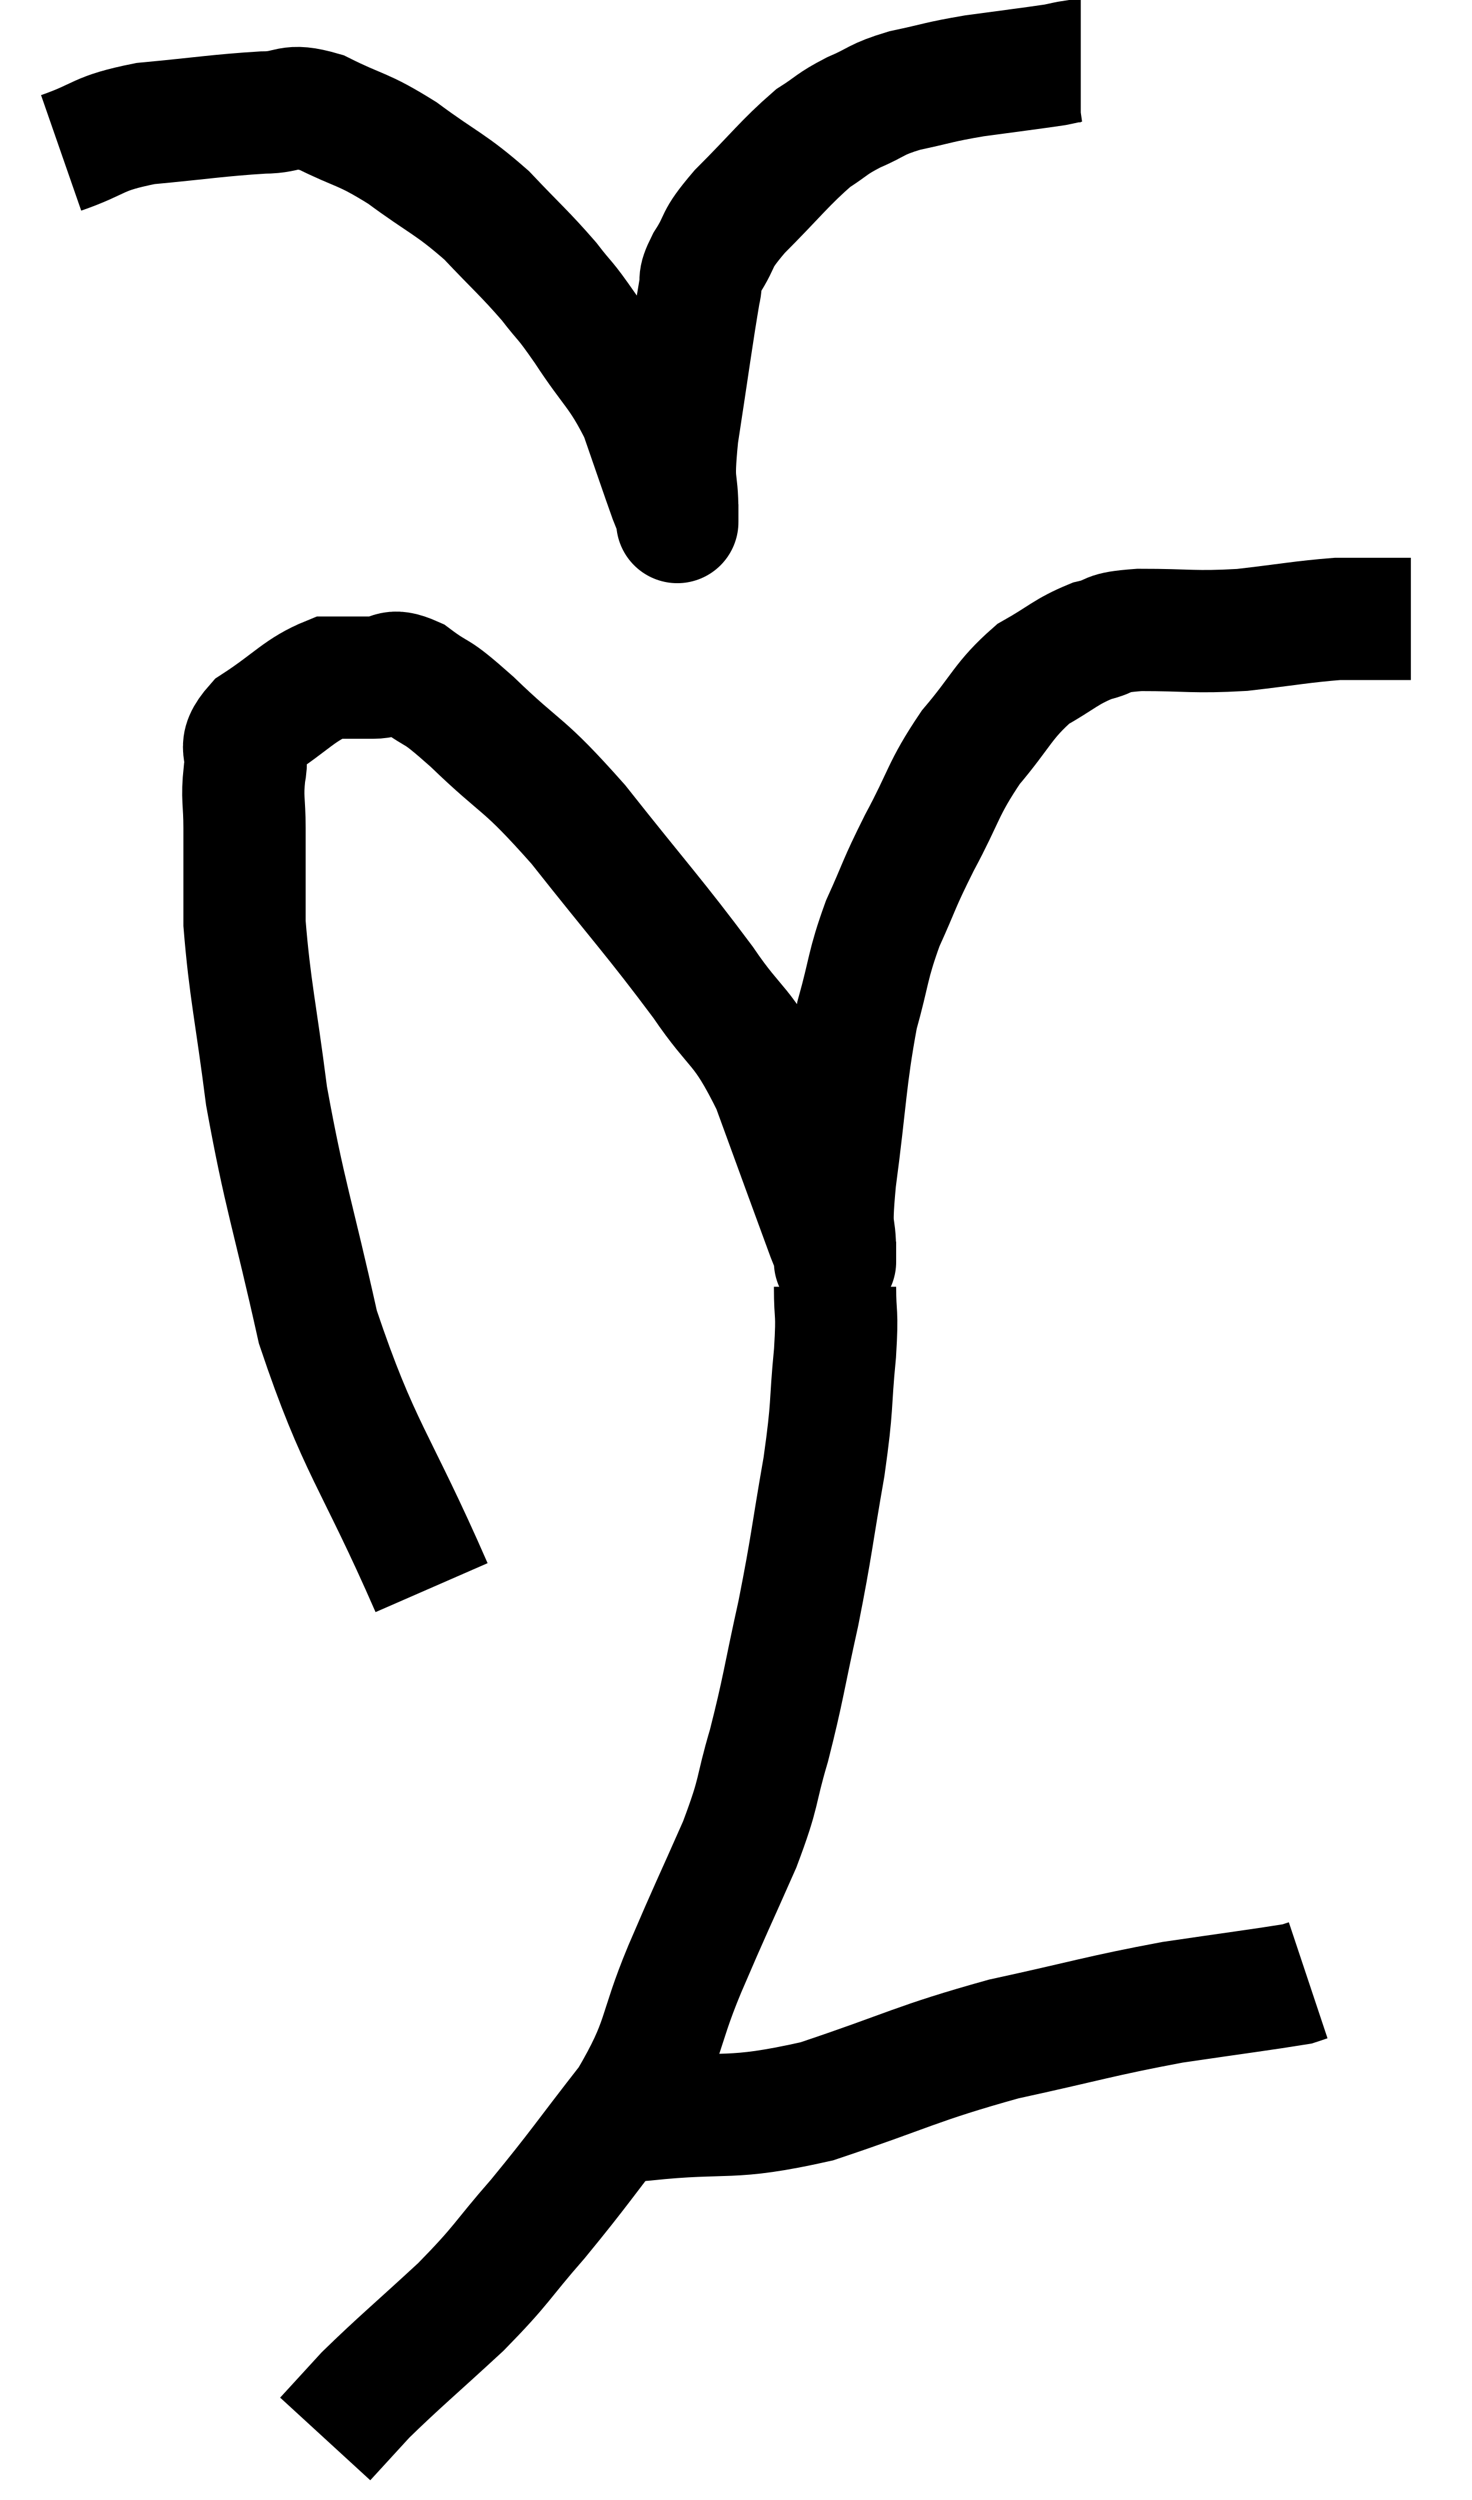 <svg xmlns="http://www.w3.org/2000/svg" viewBox="5.54 4.76 24.08 40.88" width="24.08" height="40.88"><path d="M 12.6 30.72 C 11.67 28.59, 11.415 28.47, 10.74 26.46 C 10.32 24.57, 10.2 24.33, 9.9 22.68 C 9.72 21.27, 9.63 20.955, 9.54 19.86 C 9.54 19.08, 9.54 18.915, 9.54 18.3 C 9.54 17.85, 9.495 17.82, 9.54 17.4 C 9.63 17.01, 9.375 17.01, 9.72 16.62 C 10.32 16.23, 10.44 16.035, 10.92 15.84 C 11.28 15.84, 11.295 15.84, 11.64 15.84 C 11.97 15.84, 11.895 15.66, 12.3 15.84 C 12.78 16.2, 12.585 15.96, 13.26 16.56 C 14.13 17.4, 14.055 17.175, 15 18.24 C 16.02 19.53, 16.245 19.755, 17.04 20.82 C 17.61 21.66, 17.67 21.465, 18.18 22.5 C 18.63 23.73, 18.825 24.27, 19.08 24.96 C 19.14 25.11, 19.17 25.185, 19.2 25.26 C 19.2 25.26, 19.2 25.26, 19.2 25.26 C 19.2 25.26, 19.2 25.56, 19.2 25.26 C 19.2 24.66, 19.11 25.035, 19.2 24.06 C 19.38 22.71, 19.365 22.41, 19.56 21.36 C 19.77 20.61, 19.725 20.565, 19.98 19.86 C 20.28 19.2, 20.22 19.26, 20.58 18.54 C 21 17.76, 20.955 17.67, 21.42 16.98 C 21.93 16.38, 21.945 16.215, 22.44 15.78 C 22.92 15.51, 22.965 15.42, 23.4 15.24 C 23.79 15.15, 23.565 15.105, 24.18 15.06 C 25.02 15.06, 25.05 15.105, 25.86 15.06 C 26.64 14.97, 26.85 14.925, 27.42 14.88 C 27.78 14.88, 27.885 14.88, 28.14 14.88 C 28.29 14.88, 28.32 14.88, 28.44 14.88 L 28.62 14.88" fill="none" stroke="black" stroke-width="2"></path><path d="M 19.2 25.8 C 19.2 26.34, 19.245 26.145, 19.2 26.88 C 19.11 27.81, 19.17 27.675, 19.02 28.74 C 18.81 29.94, 18.825 30, 18.6 31.14 C 18.36 32.22, 18.36 32.355, 18.12 33.3 C 17.88 34.11, 17.985 34.005, 17.64 34.92 C 17.19 35.94, 17.19 35.91, 16.74 36.96 C 16.29 38.04, 16.44 38.1, 15.84 39.12 C 15.09 40.08, 15.03 40.2, 14.34 41.04 C 13.71 41.76, 13.785 41.76, 13.08 42.48 C 12.3 43.2, 12.075 43.38, 11.52 43.92 C 11.19 44.28, 11.025 44.46, 10.86 44.64 C 10.86 44.64, 10.86 44.64, 10.86 44.64 L 10.86 44.64" fill="none" stroke="black" stroke-width="2"></path><path d="M 15.6 39.42 C 15.84 39.42, 15.255 39.495, 16.08 39.42 C 17.49 39.27, 17.43 39.45, 18.9 39.12 C 20.43 38.61, 20.505 38.505, 21.96 38.1 C 23.34 37.8, 23.52 37.725, 24.72 37.5 C 25.74 37.35, 26.205 37.29, 26.76 37.2 C 26.85 37.17, 26.895 37.155, 26.94 37.14 L 26.94 37.14" fill="none" stroke="black" stroke-width="2"></path><path d="M 6.54 7.26 C 7.23 7.02, 7.095 6.945, 7.92 6.78 C 8.88 6.69, 9.12 6.645, 9.84 6.6 C 10.32 6.6, 10.23 6.435, 10.8 6.6 C 11.46 6.93, 11.445 6.84, 12.12 7.26 C 12.81 7.77, 12.9 7.755, 13.5 8.28 C 14.01 8.82, 14.115 8.895, 14.52 9.36 C 14.82 9.75, 14.745 9.6, 15.12 10.14 C 15.57 10.83, 15.675 10.83, 16.02 11.52 C 16.26 12.21, 16.35 12.48, 16.5 12.9 C 16.56 13.05, 16.59 13.125, 16.62 13.2 C 16.62 13.2, 16.62 13.2, 16.62 13.2 C 16.62 13.2, 16.62 13.215, 16.62 13.2 C 16.62 13.17, 16.62 13.47, 16.62 13.14 C 16.62 12.51, 16.53 12.78, 16.62 11.88 C 16.8 10.71, 16.86 10.245, 16.98 9.54 C 17.04 9.3, 16.935 9.39, 17.1 9.06 C 17.37 8.64, 17.205 8.73, 17.64 8.22 C 18.24 7.62, 18.375 7.425, 18.84 7.02 C 19.17 6.81, 19.125 6.795, 19.5 6.6 C 19.92 6.42, 19.845 6.39, 20.34 6.24 C 20.91 6.12, 20.865 6.105, 21.48 6 C 22.14 5.91, 22.395 5.88, 22.8 5.82 C 22.95 5.79, 22.995 5.775, 23.1 5.76 C 23.16 5.76, 23.19 5.76, 23.22 5.76 L 23.22 5.76" fill="none" stroke="black" stroke-width="2"></path></svg>